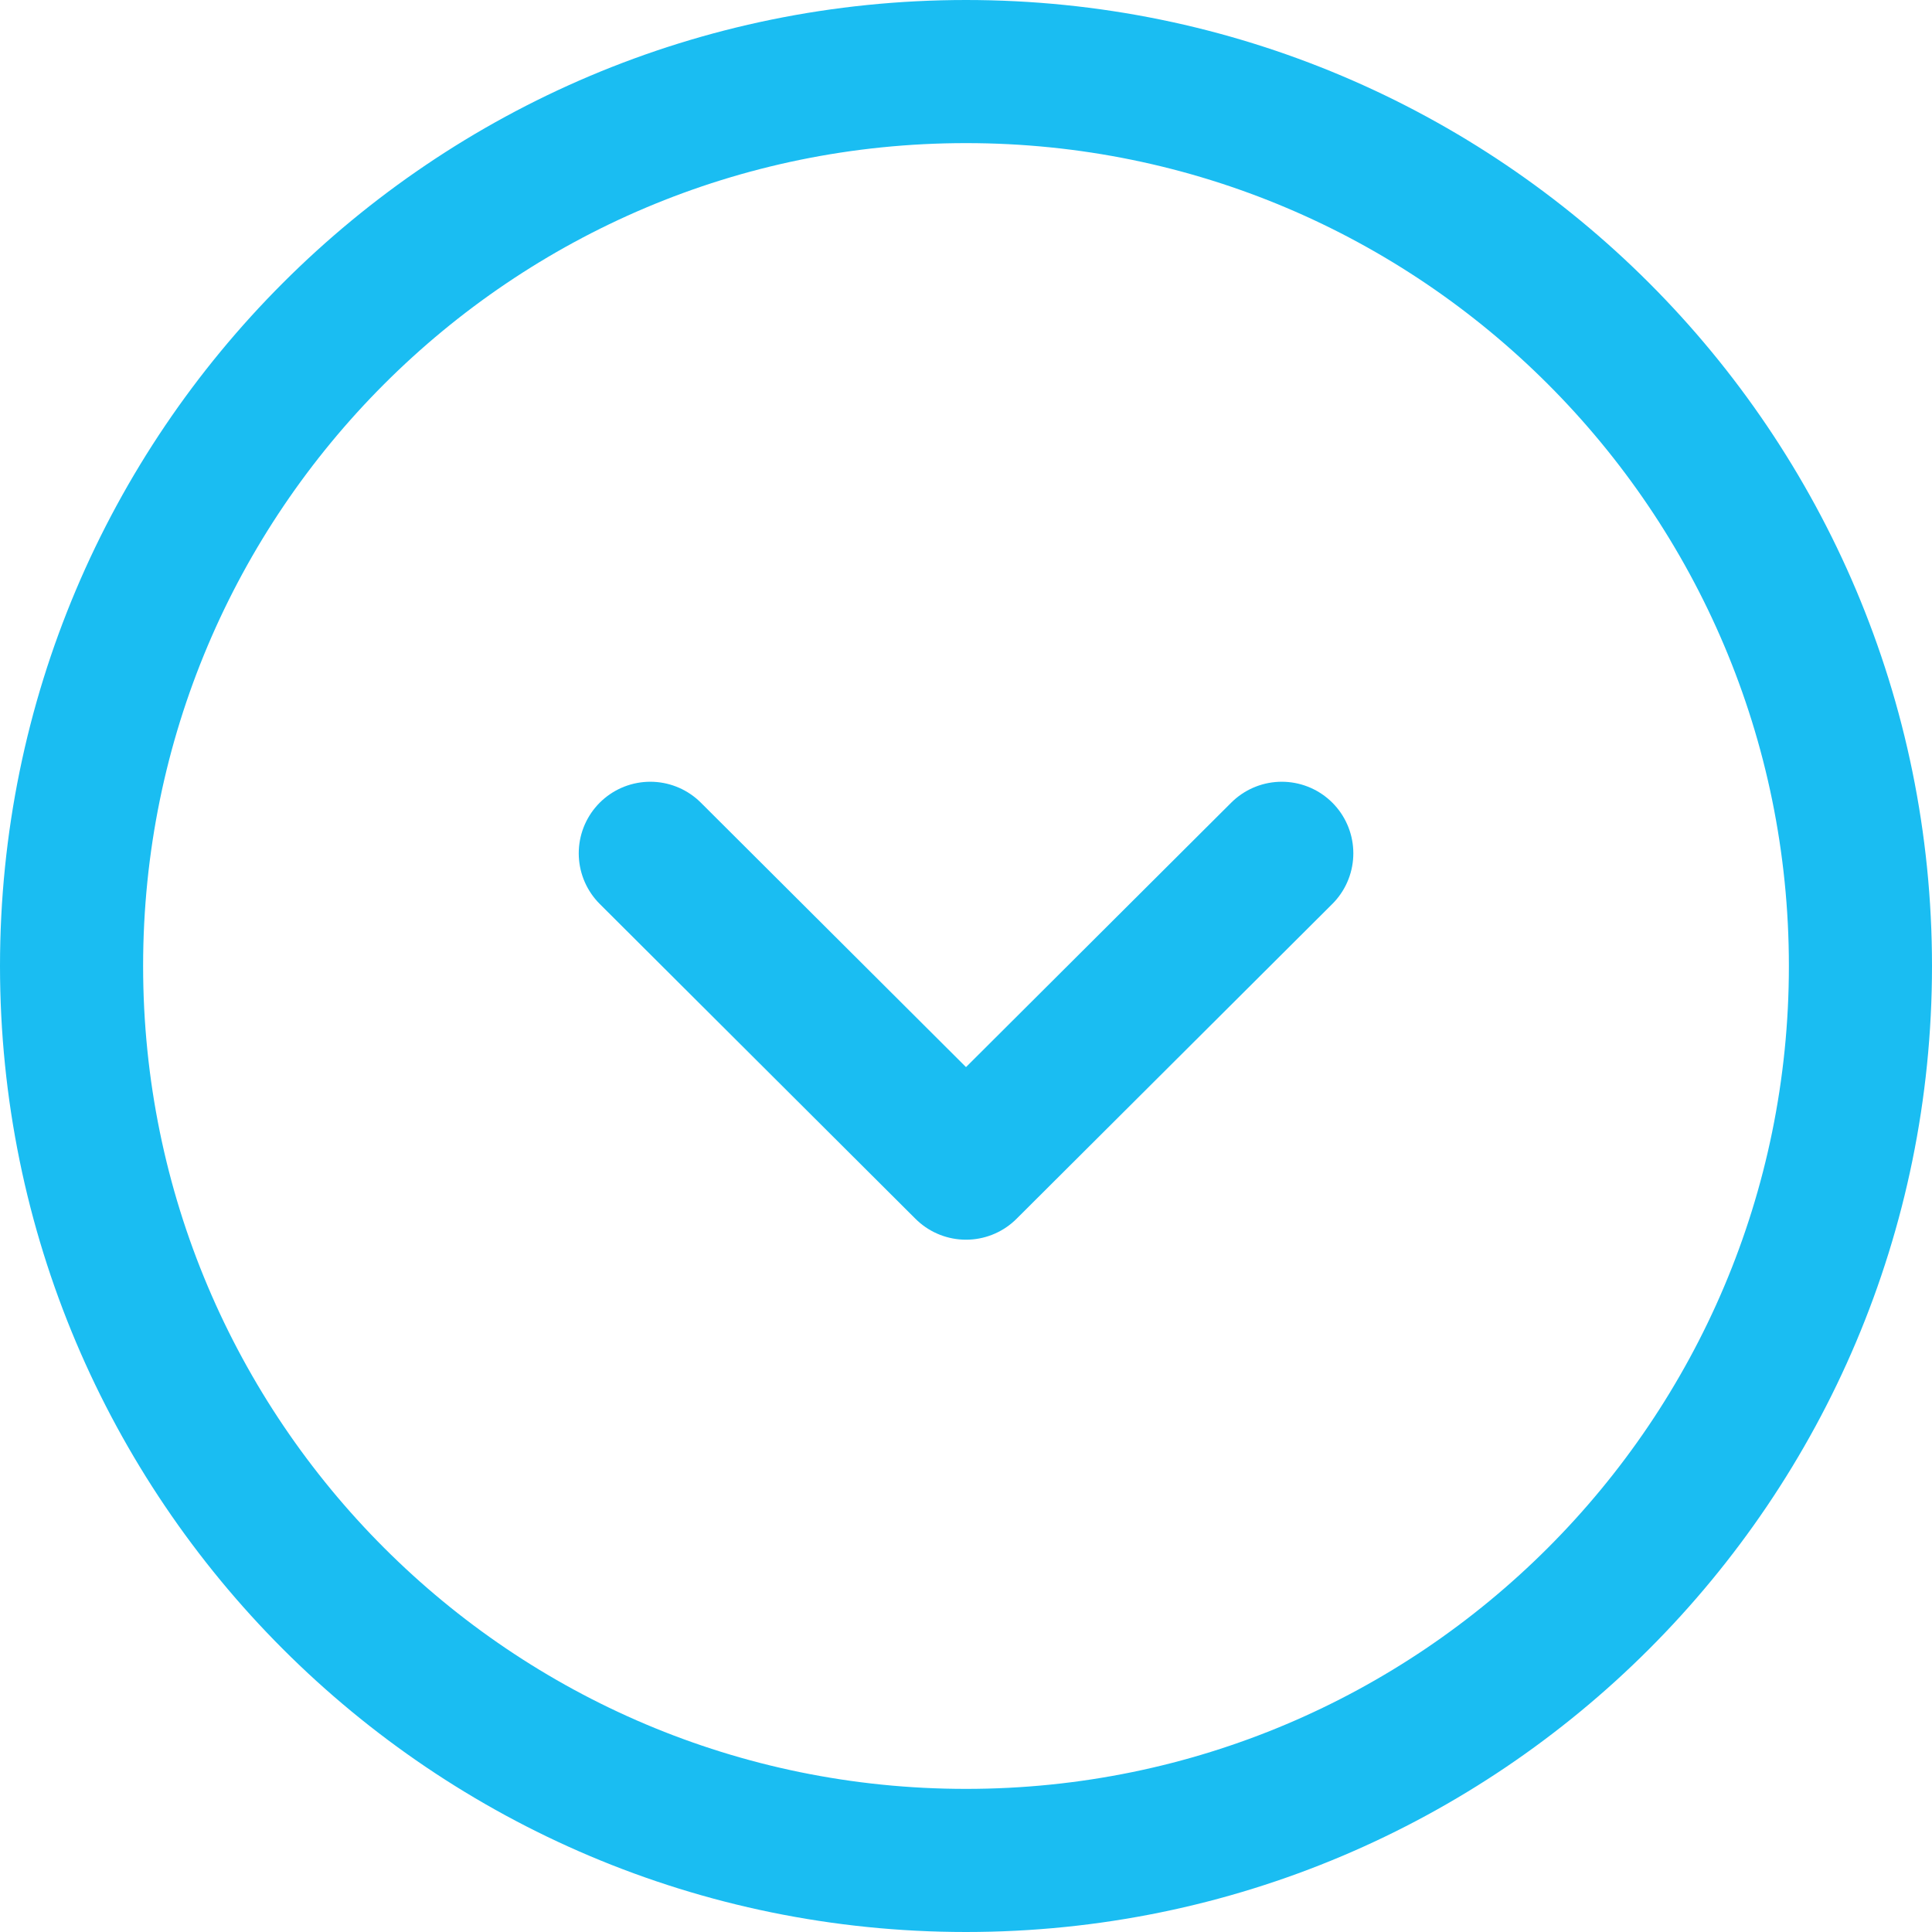<svg width="27" height="27" viewBox="0 0 27 27" fill="none" xmlns="http://www.w3.org/2000/svg">
<path d="M1 13.5C1 20.404 6.596 26 13.5 26C20.404 26 26 20.404 26 13.5C26 6.596 20.404 1 13.5 1C6.596 1 1 6.596 1 13.5Z" stroke="#1ABDF2" stroke-width="2" stroke-miterlimit="10" stroke-linecap="round" stroke-linejoin="round"/>
<path d="M9.088 11.925L13.5 16.325L17.913 11.925" stroke="#1ABDF2" stroke-width="2" stroke-linecap="round" stroke-linejoin="round"/>
</svg>
